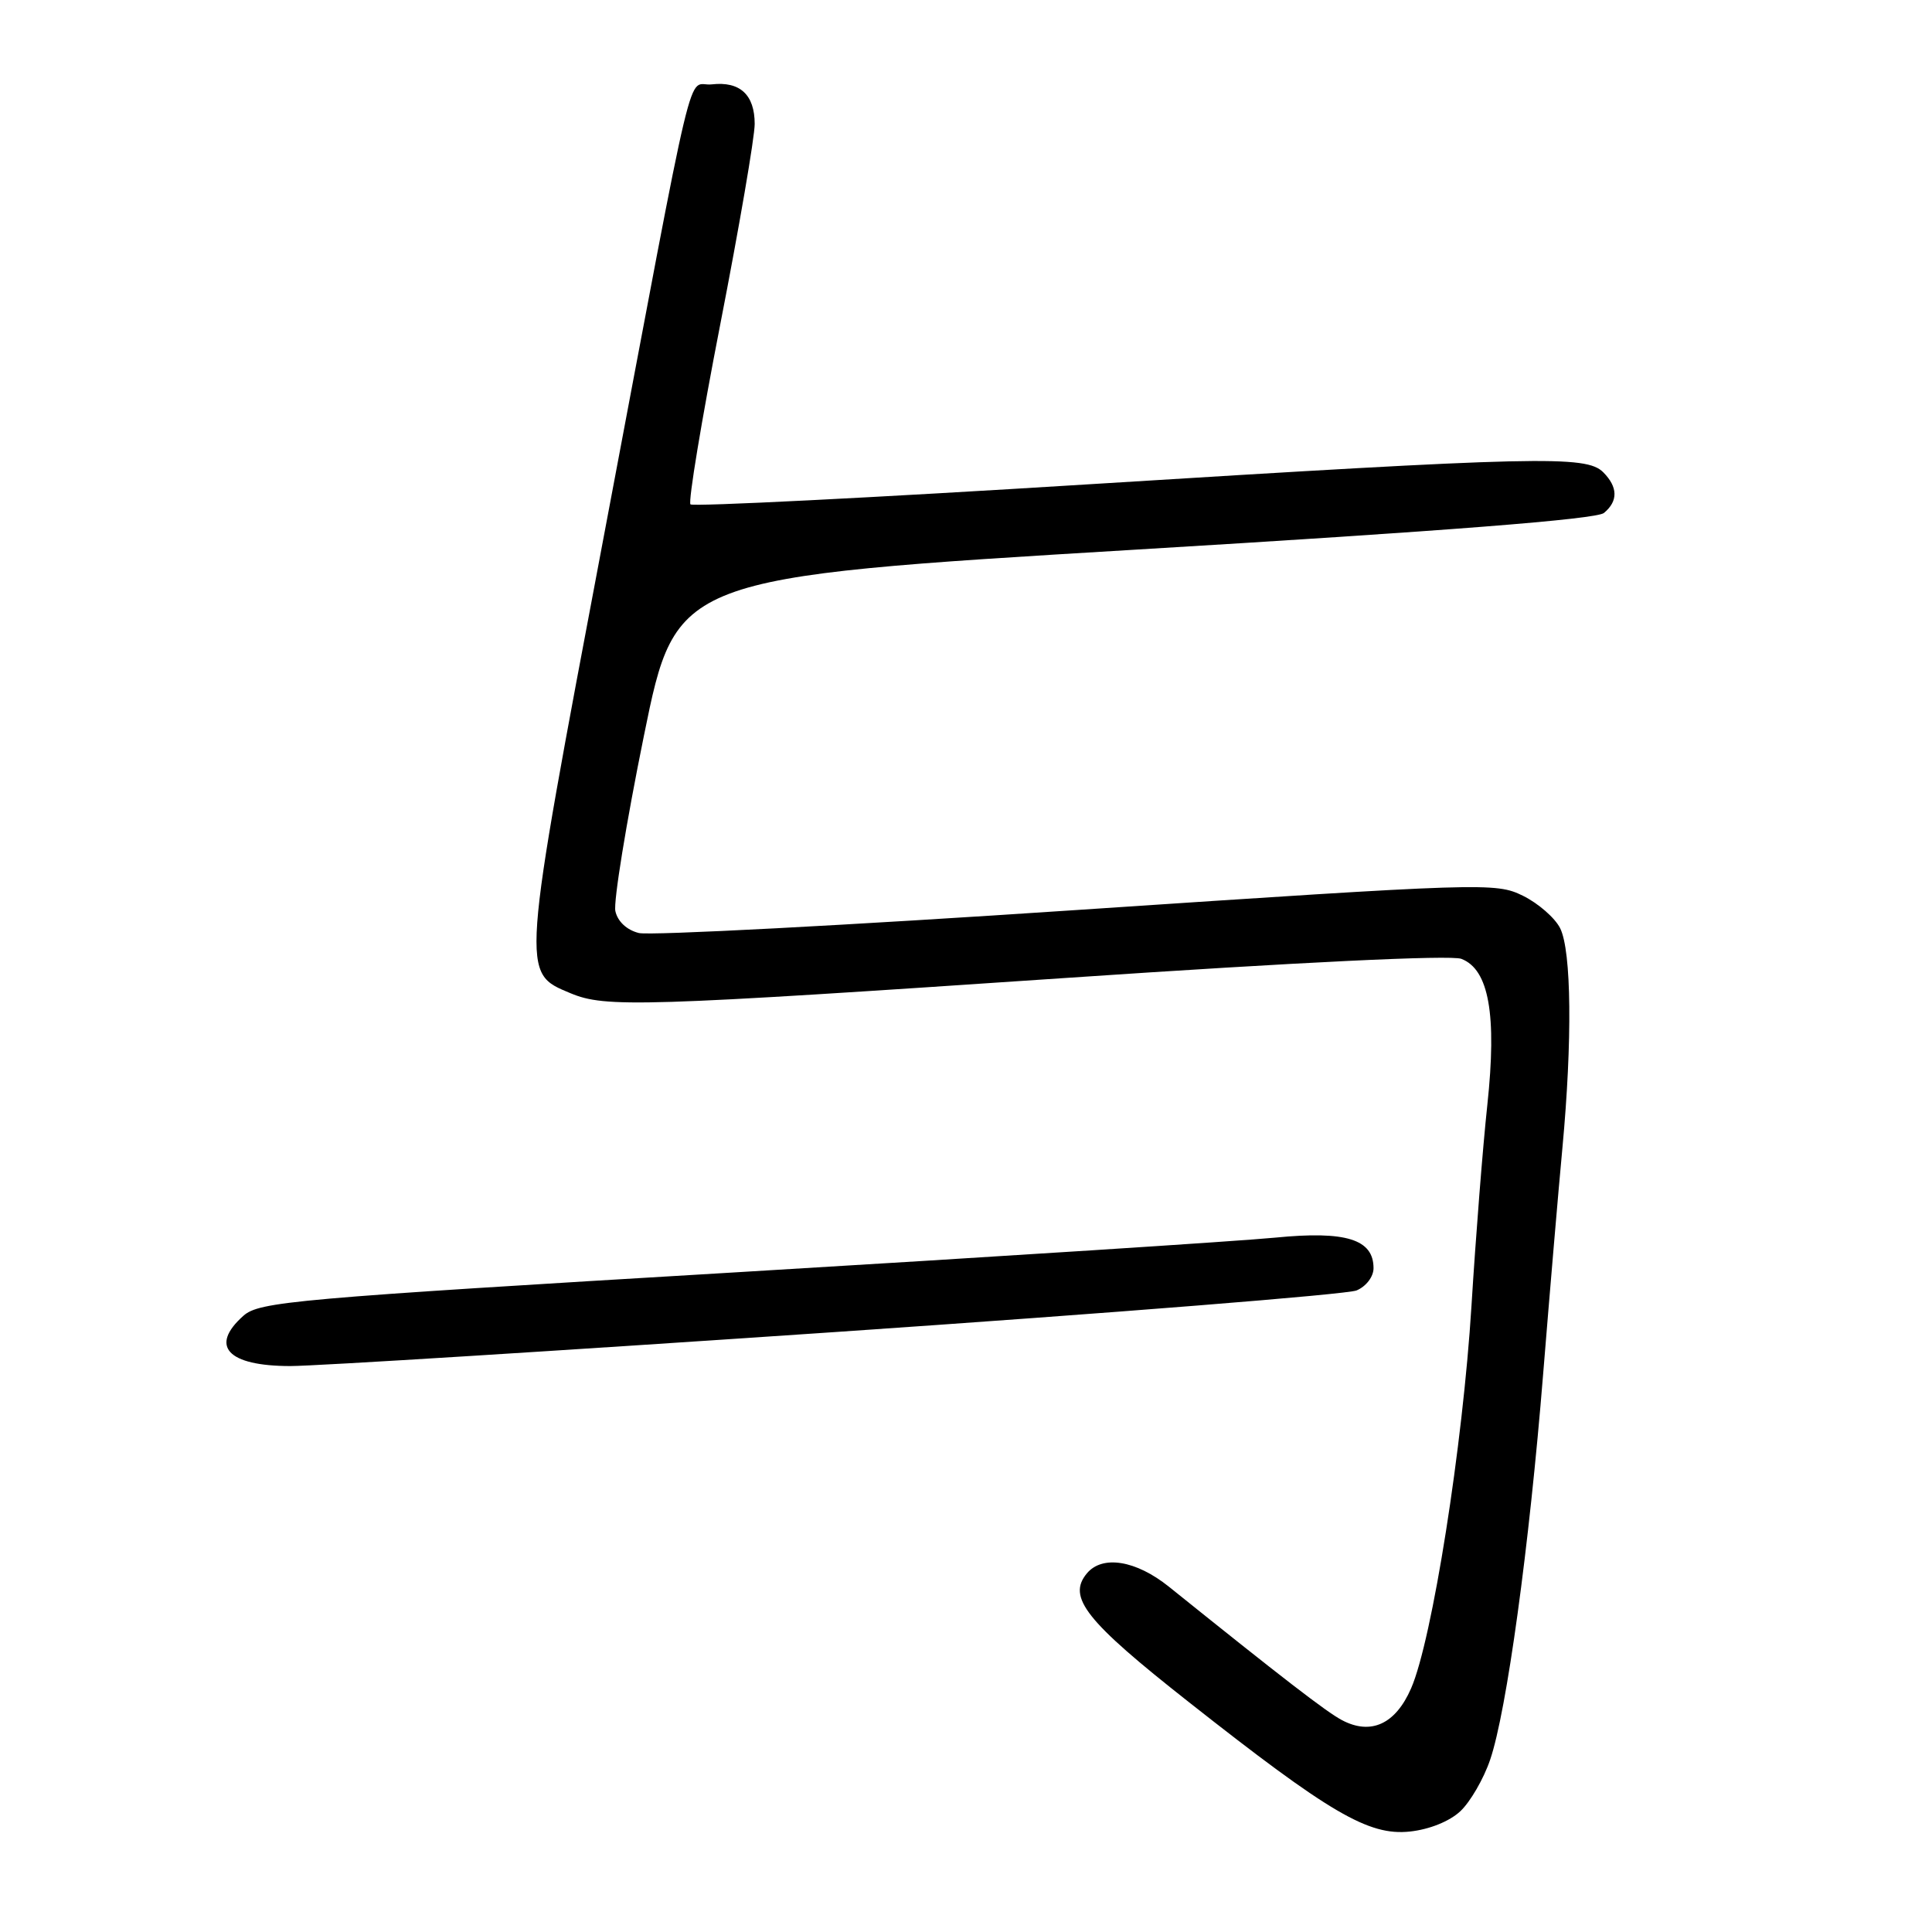 <?xml version="1.0" encoding="UTF-8" standalone="no"?>
<!DOCTYPE svg PUBLIC "-//W3C//DTD SVG 1.1//EN" "http://www.w3.org/Graphics/SVG/1.1/DTD/svg11.dtd" >
<svg xmlns="http://www.w3.org/2000/svg" xmlns:xlink="http://www.w3.org/1999/xlink" version="1.1" viewBox="0 0 256 256">
 <g >
 <path fill="currentColor"
d=" M 193.51 239.99 C 194.82 238.76 196.60 235.69 197.45 233.18 C 199.64 226.77 202.63 204.98 204.48 182.00 C 205.35 171.28 206.49 157.81 207.03 152.08 C 208.35 137.91 208.23 126.02 206.73 123.00 C 206.04 121.62 203.82 119.69 201.79 118.69 C 198.18 116.92 196.79 116.97 142.68 120.58 C 112.20 122.62 86.09 123.99 84.65 123.63 C 83.05 123.23 81.84 122.10 81.54 120.73 C 81.27 119.51 82.97 109.05 85.32 97.50 C 89.59 76.50 89.59 76.50 150.33 72.84 C 191.69 70.36 211.54 68.80 212.53 67.97 C 214.43 66.40 214.39 64.54 212.43 62.57 C 210.17 60.32 204.00 60.46 144.29 64.17 C 115.58 65.96 91.82 67.15 91.49 66.83 C 91.17 66.50 92.95 55.74 95.45 42.92 C 97.95 30.10 100.00 18.17 100.00 16.43 C 100.00 12.55 98.05 10.75 94.31 11.18 C 90.91 11.57 92.52 4.82 79.99 71.16 C 68.96 129.55 69.01 128.85 75.60 131.61 C 80.23 133.54 84.84 133.40 141.43 129.57 C 172.12 127.49 192.23 126.52 193.63 127.05 C 197.29 128.44 198.36 134.44 197.08 146.40 C 196.48 151.96 195.54 163.93 194.98 173.00 C 193.84 191.50 189.77 217.32 186.98 223.71 C 184.92 228.45 181.67 229.95 177.84 227.94 C 175.79 226.87 169.89 222.31 154.89 210.25 C 150.52 206.74 146.06 206.02 144.01 208.49 C 141.39 211.65 143.85 214.77 157.48 225.50 C 176.22 240.27 181.34 243.27 186.81 242.69 C 189.41 242.41 192.07 241.34 193.51 239.99 Z  M 111.00 176.48 C 147.57 173.98 178.51 171.51 179.75 170.99 C 181.02 170.46 182.00 169.17 182.00 168.04 C 182.00 164.21 178.35 163.07 169.00 163.99 C 164.32 164.45 132.15 166.52 97.50 168.59 C 38.84 172.08 34.35 172.48 32.25 174.35 C 27.72 178.38 30.16 181.00 38.45 181.01 C 41.78 181.01 74.42 178.97 111.00 176.48 Z "/>
</g>
</svg>